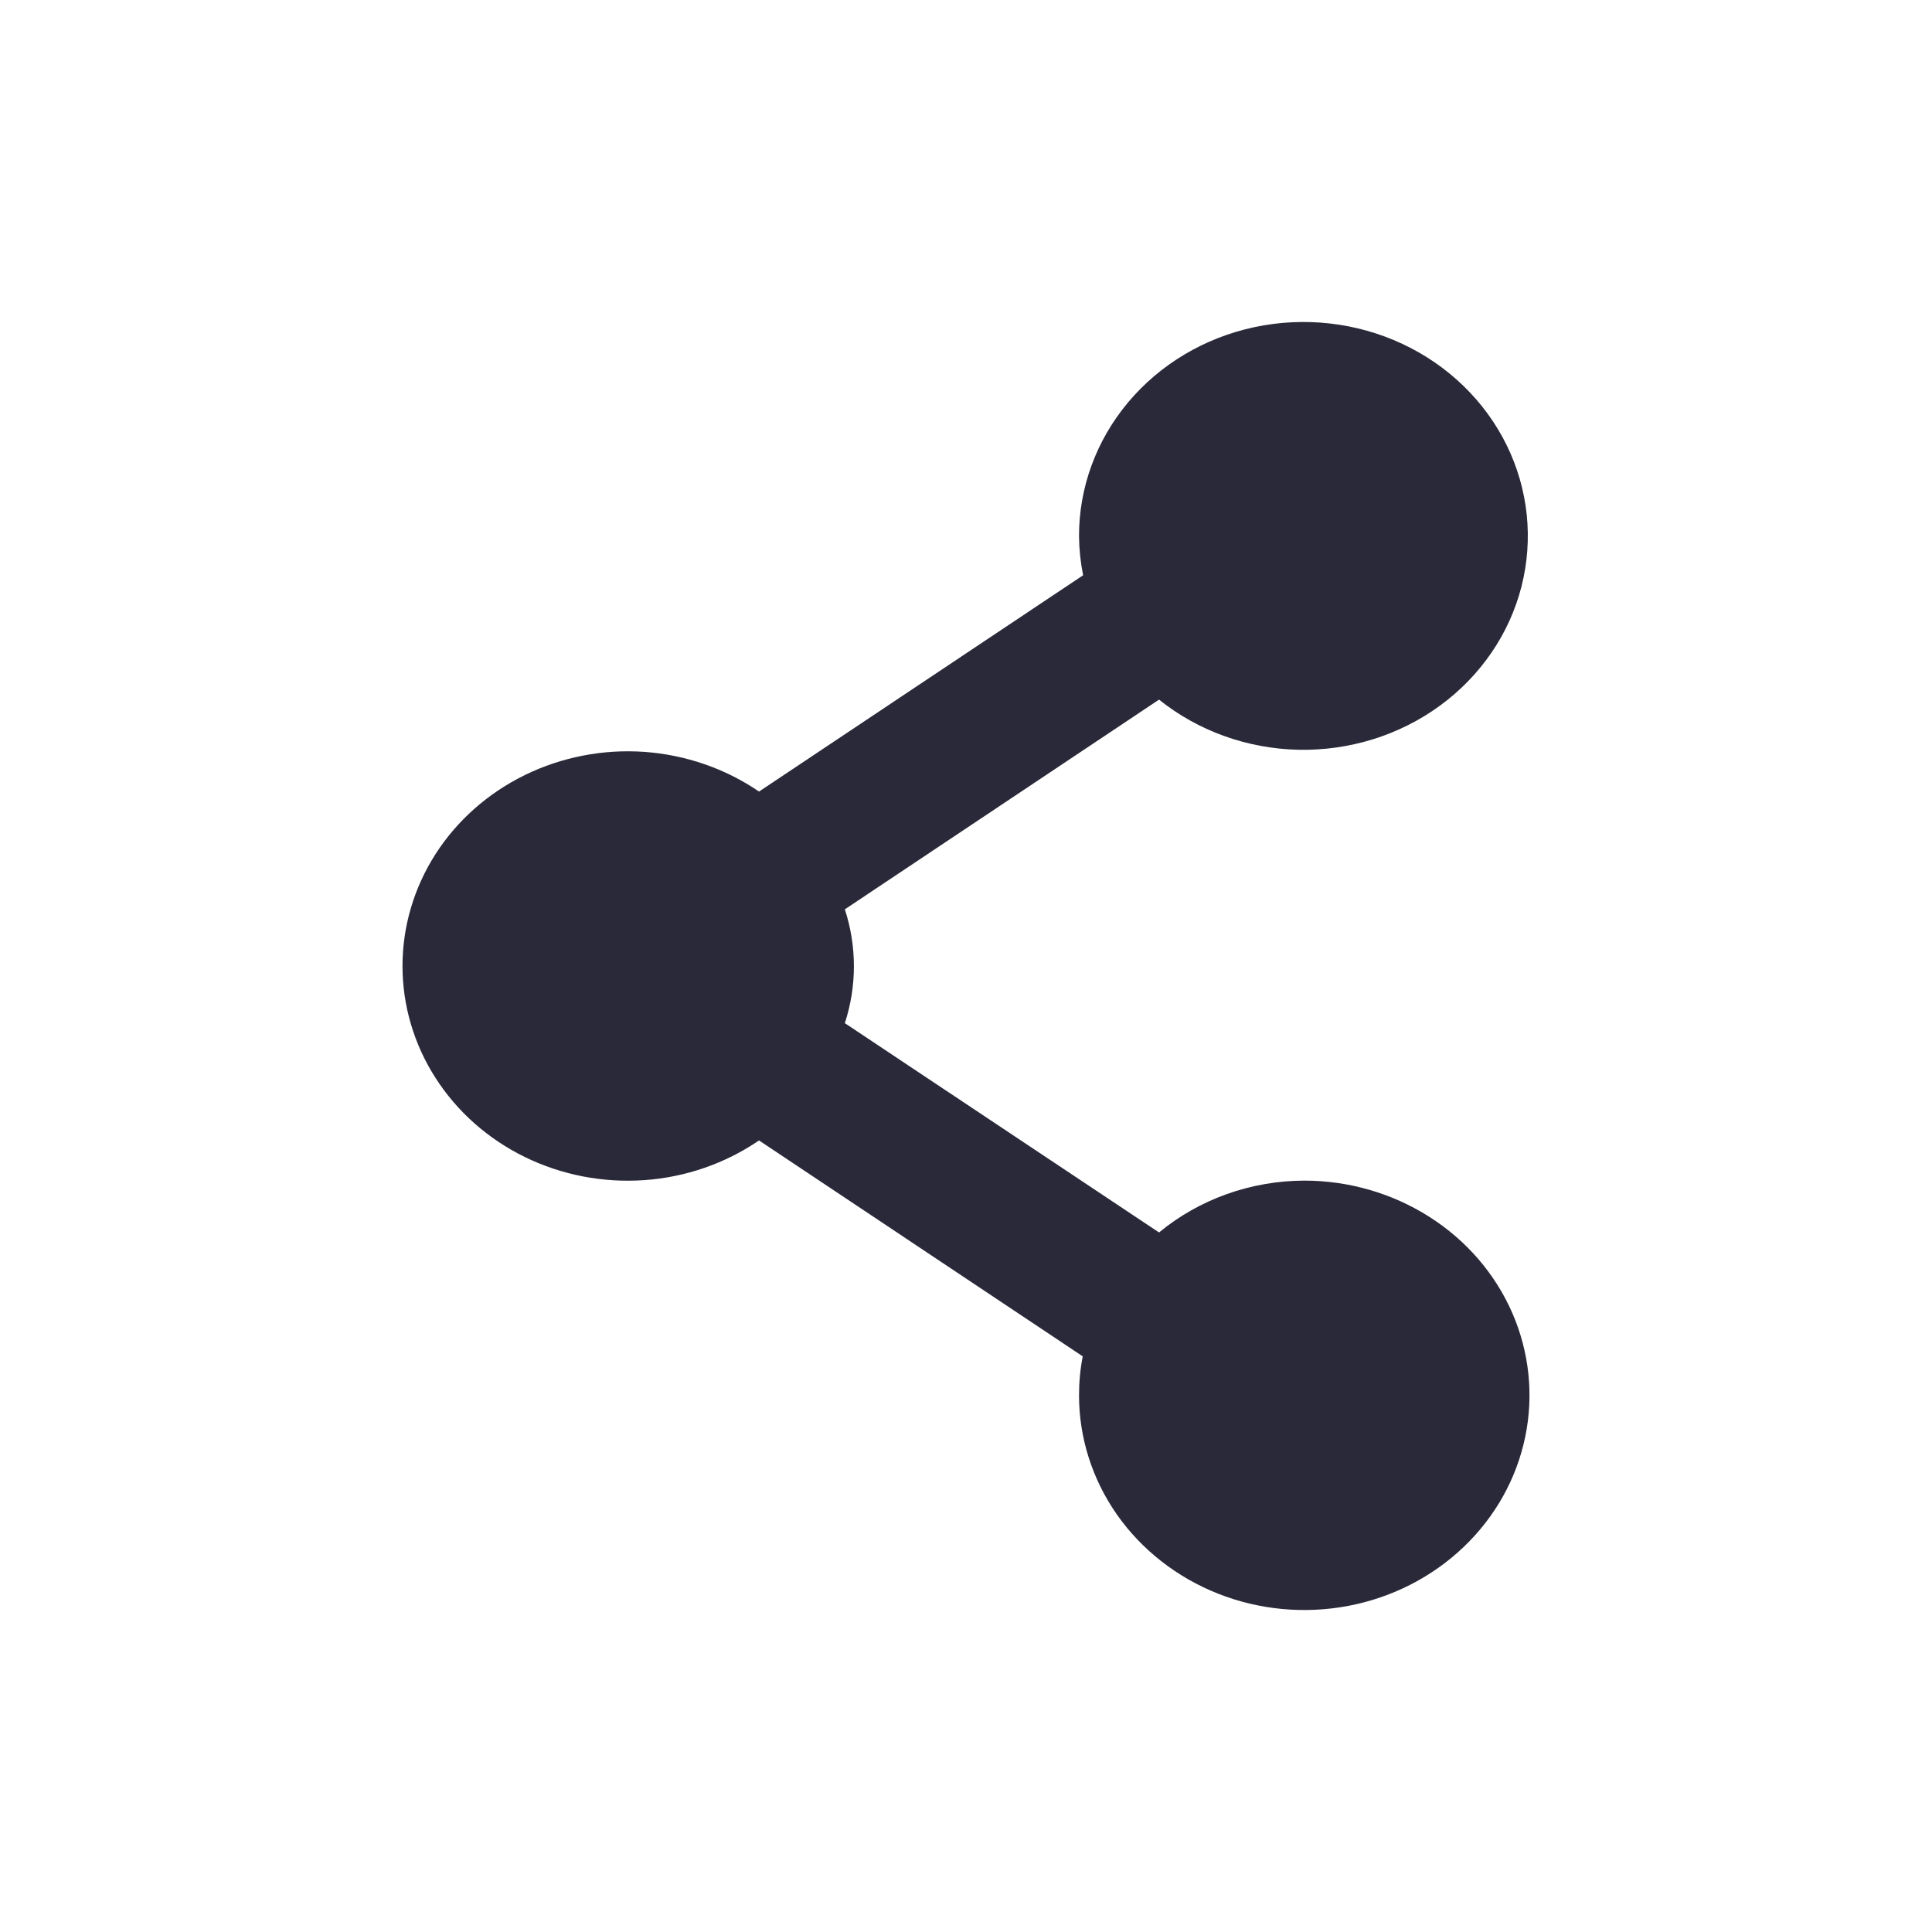 <svg width="24" height="24" viewBox="0 0 24 24" fill="none" xmlns="http://www.w3.org/2000/svg">
<g id="share">
<path id="main" d="M16.202 14.666C15.539 14.668 14.899 14.896 14.398 15.31L10.495 12.71C10.645 12.25 10.645 11.757 10.495 11.296L14.398 8.691C14.884 9.081 15.495 9.3 16.13 9.314C16.765 9.327 17.386 9.133 17.889 8.765C18.393 8.396 18.75 7.875 18.9 7.287C19.05 6.699 18.986 6.08 18.717 5.531C18.448 4.983 17.991 4.539 17.421 4.272C16.851 4.005 16.202 3.932 15.582 4.064C14.963 4.196 14.409 4.526 14.013 4.999C13.617 5.472 13.402 6.06 13.404 6.665C13.406 6.827 13.423 6.988 13.455 7.146L9.429 9.833C9.01 9.547 8.518 9.377 8.005 9.34C7.491 9.304 6.978 9.404 6.52 9.628C6.062 9.852 5.678 10.192 5.41 10.61C5.142 11.029 5 11.51 5 12C5 12.491 5.142 12.972 5.41 13.39C5.678 13.809 6.062 14.149 6.52 14.373C6.978 14.597 7.491 14.696 8.005 14.66C8.518 14.624 9.01 14.453 9.429 14.167L13.45 16.849C13.419 17.009 13.404 17.171 13.404 17.333C13.404 17.86 13.568 18.376 13.875 18.815C14.183 19.253 14.62 19.595 15.131 19.797C15.642 19.999 16.205 20.052 16.748 19.949C17.291 19.846 17.789 19.592 18.18 19.219C18.572 18.846 18.838 18.371 18.946 17.853C19.054 17.336 18.999 16.8 18.787 16.312C18.575 15.825 18.217 15.409 17.756 15.116C17.296 14.823 16.755 14.666 16.202 14.666Z" fill="#2A293A"/>
</g>
</svg>
